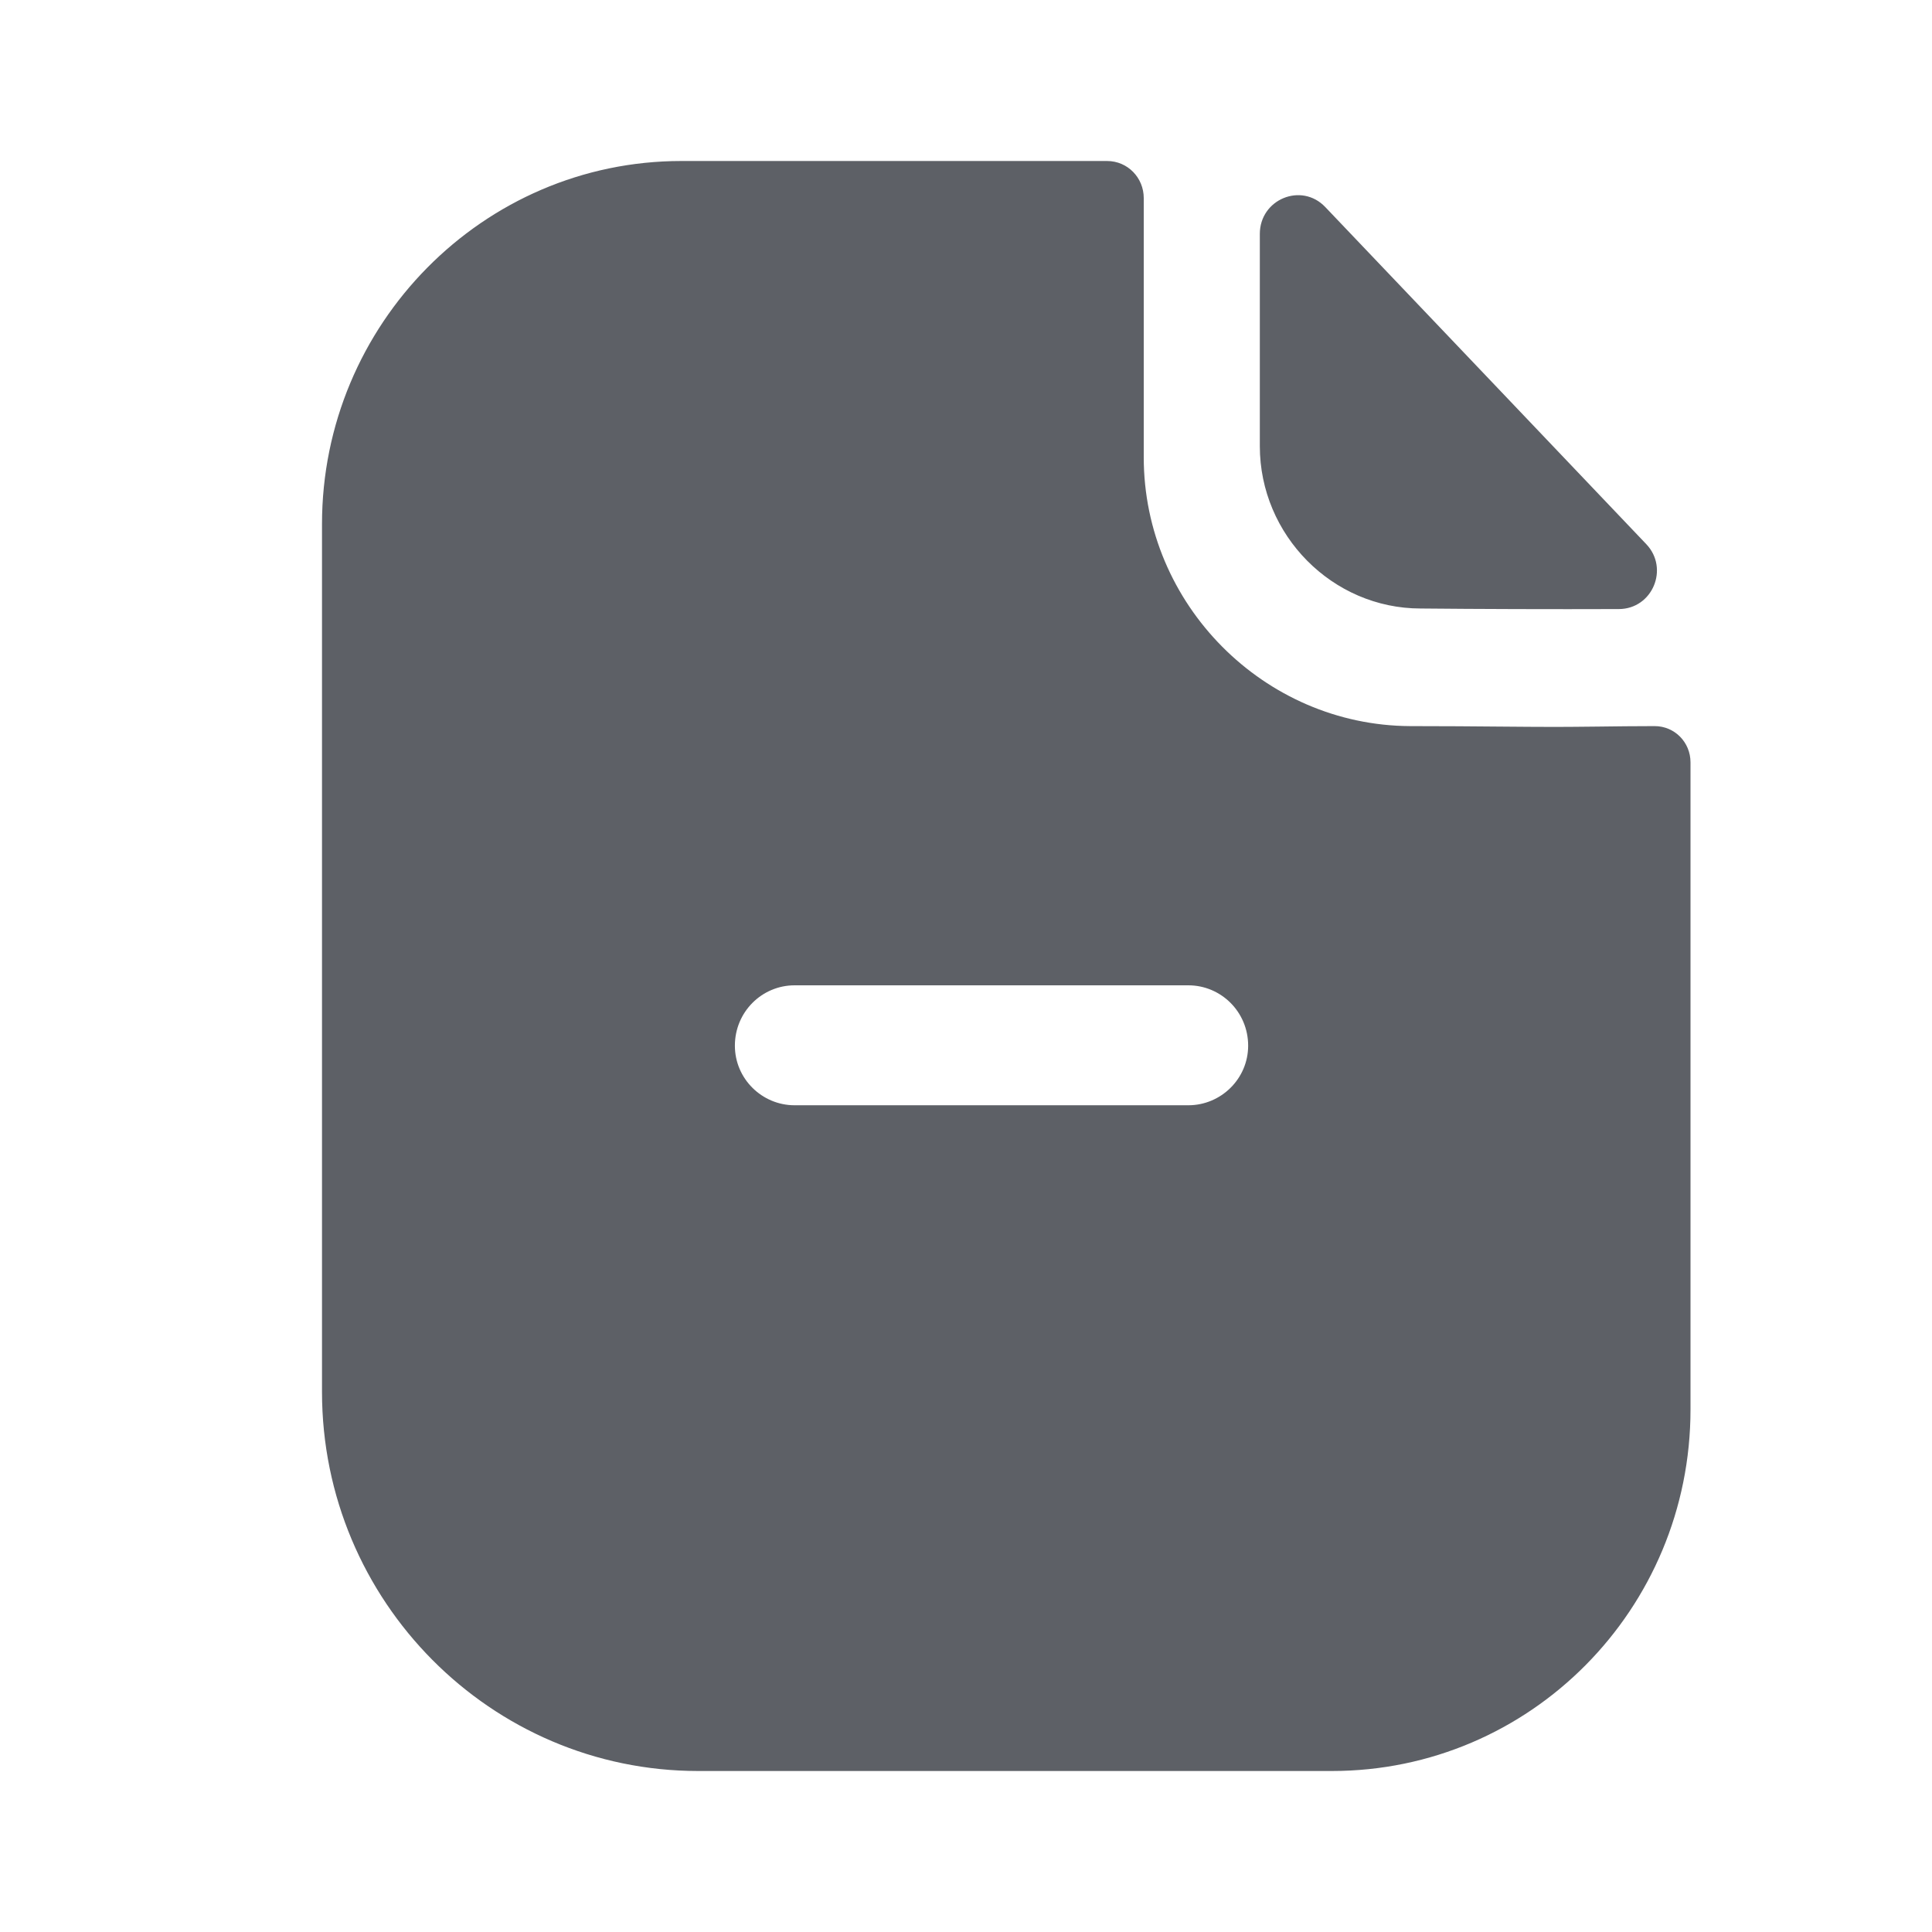 <svg width="24" height="24" viewBox="0 0 24 24" fill="none" xmlns="http://www.w3.org/2000/svg">
<path fill-rule="evenodd" clip-rule="evenodd" d="M9.129 12.99C9.129 13.4 9.465 13.73 9.871 13.73H14.762C15.168 13.73 15.505 13.4 15.505 12.99C15.505 12.57 15.168 12.24 14.762 12.24H9.871C9.465 12.24 9.129 12.57 9.129 12.99ZM19.838 9.026C20.071 9.023 20.324 9.02 20.555 9.02C20.802 9.02 21 9.22 21 9.47V17.51C21 19.99 19.01 22 16.545 22H8.673C6.099 22 4 19.89 4 17.29V6.51C4 4.03 6 2 8.465 2H13.752C14.01 2 14.208 2.21 14.208 2.46V5.68C14.208 7.51 15.703 9.01 17.515 9.02C17.938 9.02 18.311 9.023 18.638 9.026C18.892 9.028 19.117 9.03 19.317 9.03C19.458 9.03 19.64 9.028 19.838 9.026ZM20.11 7.566C19.296 7.569 18.337 7.566 17.647 7.559C16.552 7.559 15.65 6.648 15.65 5.542V2.906C15.65 2.475 16.167 2.261 16.463 2.572C16.999 3.135 17.735 3.908 18.468 4.677C19.199 5.446 19.927 6.211 20.45 6.759C20.739 7.062 20.527 7.565 20.11 7.566Z" fill="#5D6066"/>
</svg>
